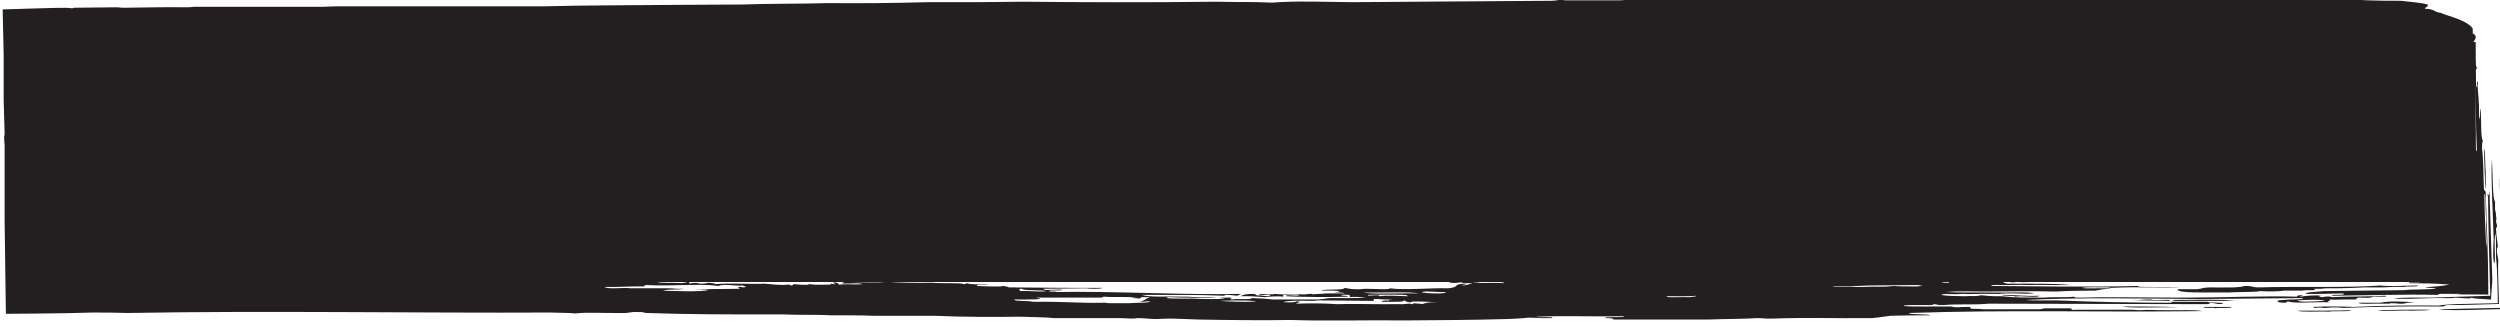 <?xml version="1.0" encoding="UTF-8" standalone="no"?>
<!-- Created with Inkscape (http://www.inkscape.org/) -->

<svg
   xmlns:dc="http://purl.org/dc/elements/1.1/"
   xmlns:cc="http://creativecommons.org/ns#"
   xmlns:rdf="http://www.w3.org/1999/02/22-rdf-syntax-ns#"
   xmlns:svg="http://www.w3.org/2000/svg"
   xmlns="http://www.w3.org/2000/svg"
   xmlns:sodipodi="http://sodipodi.sourceforge.net/DTD/sodipodi-0.dtd"
   xmlns:inkscape="http://www.inkscape.org/namespaces/inkscape"
   width="55.807mm"
   height="7.29mm"
   viewBox="0 0 55.807 7.29"
   version="1.1"
   id="svg10739"
   inkscape:version="0.92.2 2405546, 2018-03-11"
   sodipodi:docname="header_4.svg">
  <defs
     id="defs10733">
    <clipPath
       clipPathUnits="userSpaceOnUse"
       id="clipPath5894">
      <path
         d="M 0,792 H 612 V 0 H 0 Z"
         id="path5892"
         inkscape:connector-curvature="0" />
    </clipPath>
  </defs>
  <sodipodi:namedview
     id="base"
     pagecolor="#ffffff"
     bordercolor="#666666"
     borderopacity="1.0"
     inkscape:pageopacity="0.0"
     inkscape:pageshadow="2"
     inkscape:zoom="0.98994949"
     inkscape:cx="158.31445"
     inkscape:cy="-58.157253"
     inkscape:document-units="mm"
     inkscape:current-layer="layer1"
     showgrid="false"
     inkscape:window-width="836"
     inkscape:window-height="473"
     inkscape:window-x="840"
     inkscape:window-y="0"
     inkscape:window-maximized="0" />
  <g
     inkscape:label="Layer 1"
     inkscape:groupmode="layer"
     id="layer1"
     transform="translate(29.135,-131.36)">
    <g
       transform="matrix(0.353,0,0,-0.353,-123.245,353.451)"
       id="g17053">
      <g
         id="g5888">
        <g
           clip-path="url(#clipPath5894)"
           id="g5890">
          <path
             inkscape:connector-curvature="0"
             id="path5896"
             style="fill:#231f20;fill-opacity:1;fill-rule:nonzero;stroke:none"
             d="M 423.158,626.496 H 268.941 V 611.32 h 154.217 z" />
          <g
             transform="translate(417.961,613.809)"
             id="g5898">
            <path
               inkscape:connector-curvature="0"
               id="path5900"
               style="fill:#231f20;fill-opacity:1;fill-rule:nonzero;stroke:none"
               d="m 0,0 c -0.024,-0.102 0.531,-0.024 0.842,-0.029 0.842,-0.013 2.52,-0.073 3.536,0 L 5.197,-0.042 2.751,-2.489 C 2.756,-1.339 2.719,0.048 2.737,1.406 2.696,2.568 2.71,4.051 2.708,5.447 2.703,5.638 2.679,5.541 2.679,5.447 V 4.942 3.932 2.08 C 2.697,0.634 2.675,0.283 2.708,-0.446 l -0.001,-2.043 2.49,2.49 z" />
          </g>
          <g
             transform="translate(417.624,613.75)"
             id="g5902">
            <path
               inkscape:connector-curvature="0"
               id="path5904"
               style="fill:#231f20;fill-opacity:1;fill-rule:nonzero;stroke:none"
               d="M 0,0 C -0.217,0.069 -0.891,0.058 -1.347,0.059 H -2.021 C -1.986,0.06 -2.1,0.01 -2.189,0.03 -2.329,0.06 -3.118,0.057 -3.704,0.059 L -5.725,0.03 -6.566,0.059 c -0.993,-0.008 -2.254,-0.024 -3.536,0 -0.301,0.008 -0.346,-0.028 -0.169,-0.029 h 0.673 c 0.607,0.008 0.812,-0.054 1.348,-0.059 z" />
          </g>
          <g
             transform="translate(416.445,613.602)"
             id="g5906">
            <path
               inkscape:connector-curvature="0"
               id="path5908"
               style="fill:#231f20;fill-opacity:1;fill-rule:nonzero;stroke:none"
               d="m 0,0 c 0.476,-0.074 1.886,0.016 2.188,-0.088 0.496,0.042 2.042,0.054 2.527,0 0.304,0.093 1.14,0.093 1.998,0.09 L 4.429,-2.282 4.431,-1.586 C 4.396,-1.646 4.355,-1.883 4.4,-1.923 L 4.385,-2.282 6.713,0.046 C 5.71,0.08 4.335,0.048 3.199,0.059 2.814,0.028 2.184,0.041 1.853,0 1.071,-0.03 0.395,0.055 0,0" />
          </g>
          <g
             transform="translate(363.239,613.662)"
             id="g5910">
            <path
               inkscape:connector-curvature="0"
               id="path5912"
               style="fill:#231f20;fill-opacity:1;fill-rule:nonzero;stroke:none"
               d="M 0,0 C 0.115,-0.127 1.529,-0.027 2.189,-0.059 2.251,-0.009 2.059,-0.003 1.853,0 0.988,0.023 0.574,-0.051 0,0" />
          </g>
          <g
             transform="translate(390.516,613.337)"
             id="g5914">
            <path
               inkscape:connector-curvature="0"
               id="path5916"
               style="fill:#231f20;fill-opacity:1;fill-rule:nonzero;stroke:none"
               d="M 0,0 C 0.7,-0.089 2.608,0.013 3.368,-0.059 3.455,0.084 1.857,-0.067 1.684,0.03 1.541,0.035 1.525,0.018 1.516,0 Z" />
          </g>
          <g
             transform="translate(370.816,613.337)"
             id="g5918">
            <path
               inkscape:connector-curvature="0"
               id="path5920"
               style="fill:#231f20;fill-opacity:1;fill-rule:nonzero;stroke:none"
               d="M 0,0 C -0.51,0.068 -1.736,0.011 -2.525,0.03 -1.653,-0.041 -0.833,-0.034 0,0" />
          </g>
          <g
             transform="translate(403.649,612.63)"
             id="g5922">
            <path
               inkscape:connector-curvature="0"
               id="path5924"
               style="fill:#231f20;fill-opacity:1;fill-rule:nonzero;stroke:none"
               d="M 0,0 C 0.143,-0.044 0.542,-0.042 0.842,-0.059 0.561,-0.177 -0.875,-0.092 -1.685,-0.118 l -1.009,0.03 c -0.476,0.024 -0.437,-0.042 -0.842,-0.03 -0.195,0.025 -0.451,0.039 -0.842,0.03 -0.035,0.05 0.287,0.076 0,0.088 -0.561,0.021 -0.271,-0.061 -0.168,-0.088 l -4.546,0.029 c -0.55,-0.037 -0.81,0.037 -0.843,-0.059 1.924,0.02 3.138,-0.038 4.378,0 1.501,-0.111 3.784,-0.084 5.894,-0.088 0.452,-0.02 0.325,0.061 0.505,0.088 l 1.851,0.03 V 0 C 1.947,0.078 0.861,-0.003 0,0" />
          </g>
          <g
             transform="translate(385.128,612.63)"
             id="g5926">
            <path
               inkscape:connector-curvature="0"
               id="path5928"
               style="fill:#231f20;fill-opacity:1;fill-rule:nonzero;stroke:none"
               d="m 0,0 c -0.037,-0.164 1.172,-0.109 2.021,-0.118 0.57,-0.008 0.967,-0.047 1.683,-0.029 0.629,-0.032 0.481,0.073 1.011,0.059 h 2.02 1.01 c 0.608,-0.013 0.232,0.053 -0.168,0.029 H 5.557 3.704 C 3.274,0.105 0.96,0.018 0,0" />
          </g>
          <g
             transform="translate(397.925,612.307)"
             id="g5930">
            <path
               inkscape:connector-curvature="0"
               id="path5932"
               style="fill:#231f20;fill-opacity:1;fill-rule:nonzero;stroke:none"
               d="m 0,0 c -0.229,-0.029 -0.219,-0.1 -0.506,-0.118 -0.512,-0.044 -1.108,0.089 -1.01,-0.029 0.651,0.005 1.241,0.001 1.684,-0.03 0.731,0.052 2.047,-0.083 2.357,0.088 C 2.425,0.071 0.292,-0.037 0,0" />
          </g>
          <g
             transform="translate(422.201,622.455)"
             id="g5934">
            <path
               inkscape:connector-curvature="0"
               id="path5936"
               style="fill:#231f20;fill-opacity:1;fill-rule:nonzero;stroke:none"
               d="M 0,0 C 0.034,-0.521 -0.028,-0.927 0.06,-1.347 0.174,-1.169 0.091,-0.035 0,0" />
          </g>
          <g
             transform="translate(419.476,611.099)"
             id="g5938">
            <path
               inkscape:connector-curvature="0"
               id="path5940"
               style="fill:#231f20;fill-opacity:1;fill-rule:nonzero;stroke:none"
               d="m 0,0 c -0.723,-0.004 -1.728,-0.074 -2.356,0 -1.886,-0.153 -5.707,-0.052 -7.578,-0.118 -0.595,-0.016 -0.414,0.104 -1.009,0.088 -0.281,-0.129 -1.566,-0.098 -2.19,-0.088 -0.467,-0.007 -0.475,-0.094 -0.842,-0.118 h -1.178 c -0.099,-0.273 1.808,-0.194 3.199,-0.206 0.562,0.049 1.658,0.004 2.02,0.088 0.606,-0.039 1.104,-0.026 1.516,0.03 h 1.179 c 0.052,0.04 0.421,0.024 0.673,0.029 0.202,0.039 0.066,0.047 0,0.089 0.267,0.002 0.642,-0.015 0.673,0.029 0.991,-0.006 1.805,0.018 2.526,0.059 h 1.179 c 0.403,0.017 0.768,0.042 1.346,0.029 C -0.726,-0.03 0.162,-0.107 0,0" />
          </g>
          <g
             transform="translate(423.675,619.761)"
             id="g5942">
            <path
               inkscape:connector-curvature="0"
               id="path5944"
               style="fill:#231f20;fill-opacity:1;fill-rule:nonzero;stroke:none"
               d="m 0,0 0.089,-2.526 c 0.064,0.021 0.012,0.715 0.029,1.01 C 0.069,-1.062 0.103,-0.141 0,0" />
          </g>
          <g
             transform="translate(393.21,610.509)"
             id="g5946">
            <path
               inkscape:connector-curvature="0"
               id="path5948"
               style="fill:#231f20;fill-opacity:1;fill-rule:nonzero;stroke:none"
               d="M 0,0 C -0.005,-0.089 0.847,-0.028 0.842,-0.118 1.066,-0.034 2.286,-0.214 2.357,-0.059 1.258,-0.094 0.901,0.001 0,0" />
          </g>
          <g
             transform="translate(424.176,619.088)"
             id="g5950">
            <path
               inkscape:connector-curvature="0"
               id="path5952"
               style="fill:#231f20;fill-opacity:1;fill-rule:nonzero;stroke:none"
               d="M 0,0 C -0.055,-1.551 0.076,-3.494 0.118,-5.052 0.089,-5.5 0.05,-6.556 0.177,-6.567 0.25,-6.123 0.104,-5.051 0.235,-4.715 0.265,-4.822 0.266,-5.523 0.265,-6.23 0.321,-6.7 0.341,-7.233 0.352,-7.768 l 0.03,-1.339 -1.4,-0.031 c -0.857,-0.019 -1.719,-0.018 -2.335,-0.118 -1.429,0.014 -3.72,0.003 -5.387,-0.089 -0.863,0.042 -1.945,0.037 -2.527,0 -0.147,-0.137 0.556,0.02 0.506,-0.059 0.476,-0.024 0.436,0.042 0.842,0.029 0.302,0.004 0.355,-0.035 0.673,-0.029 1.773,0.074 4.056,0.11 5.893,0.089 0.453,-0.021 0.326,0.061 0.505,0.088 0.689,-0.007 1.3,0.012 1.83,0.028 l 1.473,0.043 -0.041,1.388 c -0.016,0.544 -0.027,1.002 -0.002,1.37 l -0.088,0.505 c -0.011,0.286 0.023,0.317 0.059,0.336 -0.022,0.374 -0.098,0.635 -0.118,1.179 0.005,0.191 0.03,0.094 0.03,0 0.098,0.164 -0.033,0.333 -0.03,0.505 0.076,0.04 -0.04,0.29 0,0.674 -0.024,-0.033 -0.03,-0.169 -0.059,-0.169 v 0.674 C 0.025,-2.435 0.077,-0.853 0,0" />
          </g>
          <g
             transform="translate(403.986,610.185)"
             id="g5954">
            <path
               inkscape:connector-curvature="0"
               id="path5956"
               style="fill:#231f20;fill-opacity:1;fill-rule:nonzero;stroke:none"
               d="M 0,0 C -0.065,-0.12 1.049,-0.033 1.515,-0.059 H 3.198 C 3.596,-0.06 3.694,-0.008 4.209,-0.03 2.542,0.038 1.817,0.014 0,0" />
          </g>
          <g
             transform="translate(401.46,610.185)"
             id="g5958">
            <path
               inkscape:connector-curvature="0"
               id="path5960"
               style="fill:#231f20;fill-opacity:1;fill-rule:nonzero;stroke:none"
               d="M 0,0 C 0.585,-0.055 1.666,-0.023 2.357,-0.059 2.564,0.075 1.22,-0.062 1.179,0.029 0.647,0.043 0.584,-0.024 0,0" />
          </g>
          <g
             transform="translate(415.772,610.008)"
             id="g5962">
            <path
               inkscape:connector-curvature="0"
               id="path5964"
               style="fill:#231f20;fill-opacity:1;fill-rule:nonzero;stroke:none"
               d="M 0,0 C -0.065,-0.12 1.05,-0.033 1.516,-0.059 1.755,-0.062 1.993,-0.064 2.02,-0.03 2.427,-0.018 2.387,-0.083 2.862,-0.059 2.91,0.001 3.313,0 3.536,0.029 2.579,0.083 1.962,0.117 1.348,0 Z" />
          </g>
          <g
             transform="translate(424.706,618.078)"
             id="g5966">
            <path
               inkscape:connector-curvature="0"
               id="path5968"
               style="fill:#231f20;fill-opacity:1;fill-rule:nonzero;stroke:none"
               d="m 0,0 c -0.079,-0.739 0.053,-1.713 0.029,-2.694 0.027,0.131 0.067,0.181 0.118,0.168 -0.032,0.492 -0.066,0.97 -0.058,1.684 C 0.054,-0.59 0.004,-0.43 0,0" />
          </g>
          <g
             transform="translate(400.787,609.773)"
             id="g5970">
            <path
               inkscape:connector-curvature="0"
               id="path5972"
               style="fill:#231f20;fill-opacity:1;fill-rule:nonzero;stroke:none"
               d="M 0,0 C 0.57,-0.126 2.422,-0.028 3.535,-0.059 2.601,0.016 1.522,-0.018 0,0" />
          </g>
          <g
             transform="translate(407.69,609.743)"
             id="g5974">
            <path
               inkscape:connector-curvature="0"
               id="path5976"
               style="fill:#231f20;fill-opacity:1;fill-rule:nonzero;stroke:none"
               d="m 0,0 h -1.684 c -0.27,-0.116 0.727,-0.01 0.673,-0.089 C -0.889,-0.021 0.155,-0.116 0,0" />
          </g>
          <g
             transform="translate(424.824,613.026)"
             id="g5978">
            <path
               inkscape:connector-curvature="0"
               id="path5980"
               style="fill:#231f20;fill-opacity:1;fill-rule:nonzero;stroke:none"
               d="m 0,0 c -0.02,-0.471 -0.011,-1.069 0.005,-1.706 l 0.043,-1.632 -1.714,-0.04 -2.335,-0.053 c 0.449,-0.074 1.436,-0.058 2.335,-0.033 l 1.805,0.05 -0.047,1.708 -0.033,1.201 C 0.075,-0.132 0.003,-0.266 0,0" />
          </g>
          <g
             transform="translate(420.318,609.566)"
             id="g5982">
            <path
               inkscape:connector-curvature="0"
               id="path5984"
               style="fill:#231f20;fill-opacity:1;fill-rule:nonzero;stroke:none"
               d="m 0,0 c -0.792,0.02 -2.667,-0.01 -3.368,-0.03 0.308,-0.098 1.263,0.005 2.189,-0.029 C -0.626,-0.028 -0.437,-0.078 0,0" />
          </g>
          <g
             transform="translate(415.267,609.537)"
             id="g5986">
            <path
               inkscape:connector-curvature="0"
               id="path5988"
               style="fill:#231f20;fill-opacity:1;fill-rule:nonzero;stroke:none"
               d="m 0,0 c -0.985,-0.034 -2.167,-0.033 -3.367,-0.029 0.155,-0.111 1.351,-0.039 2.02,-0.059 C -1.055,-0.031 0.032,-0.114 0,0" />
          </g>
          <g
             transform="translate(343.708,610.126)"
             id="g5990">
            <path
               inkscape:connector-curvature="0"
               id="path5992"
               style="fill:#231f20;fill-opacity:1;fill-rule:nonzero;stroke:none"
               d="M 0,0 C 0.566,-0.04 1.732,-0.095 2.357,-0.029 1.649,0.062 0.763,0.023 0,0 m 68.191,0.029 c 0.011,-0.133 1.193,-0.057 1.684,-0.029 0.087,0.105 -1.51,0.067 -1.684,0.029 m -57.92,-0.088 c -0.123,0.048 0.334,0.128 0.336,0.059 0.423,0.013 -0.161,0.084 -0.505,0.059 0.052,0.04 0.422,0.024 0.674,0.029 0.515,0.046 -0.73,0.026 -1.01,0.03 V 0 L 6.398,0.029 C 6.126,0.038 6.108,0.002 5.894,0 5.31,0.01 4.246,0.042 4.041,-0.088 c 0.762,-0.019 0.765,0.02 0.843,0.059 0.493,-0.026 -0.102,-0.096 0,-0.148 0.861,0.033 1.792,0.025 2.525,-0.03 1.09,0.033 2.244,-0.016 4.04,0 0.315,-0.027 0.564,0.089 0.674,0 0.164,0.001 0.131,0.037 0.169,0.059 0.136,-0.025 0.461,-0.017 0.505,-0.059 0.246,0.056 0.322,0.141 1.01,0.119 -0.587,0.028 -1.73,0.097 -1.684,0 -0.407,-0.026 -0.375,0.217 -0.505,0.059 -0.245,-0.046 -0.862,-0.026 -1.347,-0.03 m -21.888,0.265 c 0.871,-0.123 -0.485,-0.129 -1.347,-0.118 -0.079,-0.131 0.979,-0.064 1.178,-0.147 2.05,0.026 3.028,-0.095 4.378,-0.059 0.272,0.009 0.29,-0.028 0.505,-0.03 h 1.178 c 0.436,0.043 1.333,0.003 1.347,0.119 -0.302,0.003 -0.354,-0.036 -0.673,-0.03 0.381,0.071 0.37,0.21 0.673,0.295 -0.853,0.015 -0.456,-0.025 -0.673,-0.089 -0.135,0.016 -0.273,0.031 -0.506,0.03 0.005,0.029 0.207,0.023 0.338,0.029 -0.603,0.078 -1.617,0.007 -2.021,0.059 -0.163,0 -0.13,-0.036 -0.168,-0.059 z m 41.756,0.118 c -0.362,-0.054 -1.234,-0.02 -1.852,-0.03 -0.066,-0.119 1.05,-0.032 1.516,-0.058 0.109,0.03 0.386,0.03 0.336,0.088 M 9.43,0.383 c -0.221,-0.14 0.8,0.068 0.672,-0.089 0.474,0.069 1.299,0.01 1.853,0 -0.103,0.027 -0.204,0.053 0,0.06 C 11.432,0.427 9.997,0.379 9.43,0.383 M 9.093,0.53 C 9.664,0.404 11.514,0.502 12.628,0.472 12.057,0.598 10.206,0.5 9.093,0.53 m 3.704,0.03 c 0.047,-0.089 1.615,-0.147 1.516,0 -0.568,-0.028 -1.151,0.09 -1.516,0 m 67.199,6.212 c 0.017,-1.252 0.062,-2.344 0.118,-3.367 0.079,0.412 -0.042,1.098 0,1.852 -0.077,0.291 0.005,1.485 -0.118,1.515 M -12.459,0.766 c -0.365,0.005 -0.077,-0.104 -0.169,-0.147 0.749,0.032 1.228,-0.072 1.685,0 -0.29,0.087 -1.509,0.011 -1.516,0.147 m 56.91,0.177 C 44.376,0.969 44.303,0.996 44.114,1.002 L 41.083,0.973 C 40.7,0.951 40.223,0.946 39.904,0.914 H 39.063 C 38.762,0.922 38.718,0.886 38.895,0.884 h 0.673 1.178 c 0.765,0.04 1.218,-0.024 1.853,0.059 0.389,-0.024 0.557,-0.025 1.346,-0.029 0.273,-0.009 0.29,0.027 0.506,0.029 M -32.327,0.707 h -0.842 c 1.048,0.064 1.608,0.032 2.862,0.059 -0.15,0.051 -0.215,0.174 0.168,0.088 0.494,0.025 -0.1,0.095 0,0.148 -0.066,-0.137 -1.272,0.123 -1.515,-0.059 -1.246,0.173 -2.989,-0.035 -4.546,0.059 -0.198,-0.005 -0.142,-0.054 -0.168,-0.088 -0.999,0.017 -1.501,-0.052 -2.525,-0.03 0.279,-0.181 1.164,-0.014 1.683,-0.088 h 2.357 c 0.397,0 0.497,-0.051 1.011,-0.03 -0.347,-0.09 -0.967,-0.002 -1.347,-0.118 0.115,-0.007 2.779,-0.116 2.862,0.059 m 49.333,0.53 C 16.628,1.339 16.693,1.118 15.996,1.179 16.354,1.082 17.363,1.178 18.016,1.12 17.982,1.29 16.613,1.108 17.006,1.237 M 45.967,1.296 C 45.271,1.3 44.912,1.245 44.114,1.267 44.414,1.168 44.85,1.265 45.629,1.237 45.919,1.229 45.41,1.135 46.135,1.149 46.189,1.218 46.107,1.262 45.967,1.296 M 59.1,1.591 C 58.827,1.627 57.085,1.67 57.079,1.562 57.693,1.605 58.438,1.517 59.1,1.591 m 0.168,0.03 c 0.47,-0.139 2.499,-0.009 3.031,-0.059 0.302,-0.004 0.354,0.036 0.673,0.029 0.635,0.023 0.804,-0.036 1.346,-0.029 C 64.4,1.647 63.349,1.684 63.309,1.65 62.046,1.673 60.745,1.605 59.268,1.621 M -24.414,1.179 c 0.25,-0.026 0.362,-0.075 0.337,-0.148 0.743,0.057 0.888,-0.028 1.515,0.029 -0.28,0.115 -0.914,-0.016 -1.347,0.06 0.089,0.023 0.177,0.047 0.169,0.088 0.959,-0.015 2.06,-0.088 2.693,0 0.717,-0.056 1.861,-0.079 2.863,-0.059 0.712,-0.064 1.869,0.01 2.021,-0.089 0.163,0.002 0.13,0.037 0.168,0.06 0.366,-0.103 0.781,-0.064 1.347,-0.089 -0.169,-0.072 -0.745,0.058 -0.674,-0.088 0.366,-0.017 1.379,-0.071 1.684,0 0.158,-0.022 0.255,-0.054 0.337,-0.089 1.92,-0.013 3.504,-0.042 5.893,-0.029 -0.003,-0.081 -0.794,-0.07 -1.011,-0.029 l -2.693,-0.03 c 0.005,-0.148 0.495,-0.029 1.178,-0.059 -0.095,-0.111 -0.792,0.028 -0.841,-0.118 0.238,0.003 0.476,0.005 0.504,-0.029 C -6.848,0.63 -2.175,0.361 1.347,0.442 1.369,0.389 1.142,0.38 1.179,0.324 0.857,0.337 0.756,0.388 0.337,0.383 V 0.324 C -1.691,0.407 -2.612,0.358 -4.882,0.383 -4.478,0.208 -3.365,0.301 -2.021,0.265 -1.548,0.23 -0.858,0.233 -0.168,0.236 -0.491,0.164 -2.44,0.2 -3.199,0.236 -3.805,0.128 -2.275,0.143 -1.684,0.147 c 0.476,-0.03 1.576,-0.056 2.021,0 C 0.332,0.176 0.131,0.17 0,0.177 0.052,0.217 0.422,0.201 0.674,0.206 1.027,0.198 0.43,0.127 0.842,0.088 0.982,0.162 2.158,0.055 2.021,0.177 2.584,0.152 2.805,0.157 3.368,0.088 H 6.23 C 6.309,0.106 6.471,0.103 6.566,0.118 6.774,0.149 6.851,0.176 7.072,0.177 7.718,0.178 8.585,0.162 9.261,0.206 9.025,0.247 8.43,0.27 8.25,0.236 8.246,0.313 8.408,0.42 7.746,0.383 7.538,0.288 8.29,0.36 8.082,0.265 6.934,0.226 4.971,0.247 4.209,0.294 4.184,0.433 4.893,0.28 5.052,0.354 5.03,0.419 4.337,0.366 4.041,0.383 V 0.265 C 3.776,0.312 3.14,0.273 2.862,0.236 2.426,0.267 2.037,0.307 1.347,0.294 1.53,0.41 1.698,0.439 2.189,0.442 2.4,0.435 2.359,0.383 2.189,0.383 2.373,0.354 3.016,0.256 3.199,0.324 3.25,0.444 2.848,0.34 2.525,0.354 2.426,0.521 3.236,0.345 3.537,0.442 3.854,0.39 4.648,0.42 5.22,0.413 c 0.313,-0.029 0.562,0.088 0.674,0 0.221,0.029 0.62,0.028 0.84,0.059 h 1.18 C 7.873,0.523 7.624,0.539 7.24,0.53 7.35,0.56 7.627,0.56 7.577,0.619 7.36,0.659 6.846,0.648 6.398,0.648 6.818,0.788 7.877,0.636 7.914,0.825 8.14,0.796 8.245,0.745 8.587,0.737 8.94,0.719 9.03,0.763 9.261,0.766 l 1.178,-0.029 c 0.28,0.004 0.324,0.011 0.337,0.059 0.883,-0.133 2.679,0.035 3.704,0 0.774,0.083 0.248,0.249 1.01,0.294 C 15.833,1.099 15.456,1.005 15.322,1.002 15.519,0.923 15.763,1.079 15.996,1.09 15.95,1.151 15.25,1.097 15.322,1.179 15.014,1.135 14.752,1.1 14.48,1.179 14.793,1.177 15.038,1.3 15.659,1.326 14.694,1.462 13.107,1.304 12.292,1.385 9.148,1.26 4.788,1.389 1.852,1.296 1.717,1.322 1.391,1.314 1.347,1.355 c -1.093,-0.06 -2.352,0.026 -4.209,0.03 0.368,0.08 1.122,0.029 1.684,0.029 0.708,0.033 0.707,0.02 1.347,0 0.065,0.12 -1.05,0.033 -1.516,0.059 C -1.803,1.492 -2.683,1.436 -2.862,1.502 -3.06,1.498 -3.004,1.449 -3.031,1.414 -3.229,1.419 -3.172,1.468 -3.199,1.502 -3.82,1.456 -4.195,1.57 -4.714,1.591 c -0.809,0.033 -1.668,0.006 -2.357,0 -1.242,0.136 -3.906,0.024 -5.051,0.177 -0.802,-0.065 -3.514,0 -4.041,-0.03 -0.02,-0.131 1.209,-0.043 1.515,-0.117 0.272,-0.009 0.29,0.027 0.505,0.029 1.254,-0.037 2.898,-0.092 4.209,-0.029 0.773,-0.003 1.144,-0.075 2.021,-0.059 0.183,-0.007 0.114,-0.059 0.337,-0.06 1.07,0.021 1.623,-0.049 2.694,-0.029 -4.494,-0.023 -7.983,0.042 -12.965,0.089 -0.629,-0.048 -1.723,-0.037 -2.189,0.029 l -8.587,-0.029 -1.01,0.029 c -4.171,-0.018 -7.084,-0.027 -10.776,0 0.047,-0.06 0.449,-0.059 0.674,-0.089 -0.053,-0.039 -0.422,-0.024 -0.674,-0.029 -0.447,-0.048 1.287,-0.051 1.179,0.029 0.004,-0.046 0.348,-0.109 1.178,-0.088 -0.235,-0.126 -1.127,-0.003 -1.515,-0.059 0.215,-0.113 1.066,0.016 1.515,-0.088 0.431,0.086 1.188,-0.038 1.515,0.029 0.222,-0.01 0.265,-0.051 0.506,-0.059 h 1.851 c -0.317,-0.098 -0.679,-0.018 -1.346,-0.029 0.059,-0.107 1.086,-0.045 1.515,-0.088 0.11,0.03 0.387,0.03 0.336,0.088 0.23,-0.009 0.14,-0.074 0.169,-0.118 0.198,0.056 0.423,0.069 0.674,0 0.288,-0.001 0.435,0.022 0.505,0.059 0.242,-0.016 0.411,-0.046 0.505,-0.089 0.746,0.084 2.5,-0.016 3.03,0.03 0.446,-0.028 1.071,-0.122 1.516,-0.059 0.164,-10e-4 0.13,-0.036 0.169,-0.058 0.197,0.004 0.141,0.053 0.168,0.087 0.359,-0.016 0.916,-0.101 1.009,0 0.507,-0.065 0.588,-0.034 1.348,-0.029 V 1.09 c 0.505,-0.098 0.186,-0.017 0.168,0.089 m 40.073,0.648 c -0.993,-0.029 -1.22,0.016 -2.189,-0.059 0.195,-0.117 1.055,0.013 1.852,-0.03 0.073,0.058 0.481,-0.048 0.337,0.089 M -7.408,1.886 c 0.621,-0.127 2.6,-0.017 3.536,-0.089 0.148,0.061 -0.555,0.112 -0.506,0.059 -0.763,0.053 -2.013,0.021 -3.03,0.03 m 26.603,0.03 c -0.15,0.018 -0.3,0.035 -0.337,0 h -2.02 C 16.439,1.939 16.061,1.874 16.669,1.886 h 0.506 0.337 c 0.351,0.012 0.445,-0.02 0.673,-0.03 0.301,-0.004 0.355,0.036 0.673,0.03 0.324,-0.012 0.608,0.02 0.337,0.03 m 59.387,4.015 c 0.014,-0.874 0.066,-1.529 0.059,-2.526 0.1,0.123 -0.008,1.219 0.029,2.021 0.006,0.367 -0.024,0.535 -0.088,0.505 M -14.816,2.269 c 0.302,-0.141 1.108,-0.015 1.515,-0.118 1.156,0.02 3.076,-0.013 4.377,-0.059 0.477,-0.025 0.438,0.042 0.843,0.03 0.402,-0.018 0.767,-0.043 1.347,-0.03 C -6.739,2.063 -6.94,2.069 -7.071,2.063 -5.785,2.038 -3.599,2.049 -1.852,2.092 -3.531,2.253 -5.771,2.107 -7.576,2.239 -7.727,2.216 -7.957,2.208 -8.25,2.21 c -0.603,0.042 -1.648,0.006 -2.189,0.059 -0.9,0.019 -2.241,-0.039 -2.862,0.029 -0.836,0.023 -0.898,-0.09 -1.515,-0.029 m -1.179,0.353 c 0.832,-0.102 2.385,-0.055 3.198,-0.088 0.639,0.05 -0.365,0.049 -0.336,0.088 -0.974,-0.014 -2.389,0.021 -2.862,0 M 1.516,2.652 C 1.781,2.527 3.678,2.652 4.547,2.563 5.17,2.646 3.762,2.62 3.368,2.622 Z m 72.4,-0.324 c -0.067,0.145 -1.402,0.068 -2.189,0.088 10e-4,0.108 0.988,0.043 0.842,0.177 -0.401,0.062 -0.742,0.052 -1.178,0.029 -0.569,0.007 -0.75,0.053 -1.348,0 -0.688,0.038 -1.422,-0.003 -2.861,0 C 66.705,2.646 66.745,2.581 66.339,2.593 H 64.15 C 63.123,2.641 60.67,2.616 59.604,2.622 H 52.869 C 52.354,2.601 52.374,2.673 51.859,2.652 48.736,2.57 44.537,2.676 41.42,2.593 38.927,2.632 36.988,2.516 34.349,2.534 33.807,2.541 33.636,2.482 33.001,2.504 c -0.501,0 -1.025,0.003 -1.01,-0.088 1.895,0.055 3.181,0.041 4.378,0.059 0.518,0.022 0.323,-0.081 0.842,-0.059 h 2.357 C 35.914,2.351 32.479,2.359 28.792,2.239 c 1.67,-0.08 3.214,-0.018 4.883,0.03 0.97,-0.011 1.462,-0.016 2.357,0 0.373,0.016 0.239,-0.056 0.505,-0.059 1.368,0.011 2.369,0.036 3.536,0 1.859,0.061 4.115,0.01 5.725,0.059 0.523,-0.07 0.784,-0.032 1.347,-0.059 0.546,0.002 1.036,0.015 1.346,0.059 C 49.466,2.155 50.98,2.224 51.69,2.181 51.672,1.988 49.896,2.029 49.502,2.063 48.948,2.062 48.664,2.013 47.986,2.033 48.234,1.914 48.703,1.974 49.67,1.945 50.289,1.931 50.621,1.931 51.353,1.886 v 0.147 c 0.664,0.048 0.059,-0.127 0.506,-0.117 1.176,0.083 2.675,-0.045 3.705,0.029 0.477,-0.054 1.31,-0.046 1.683,-0.118 1.762,-0.023 2.541,0.01 4.041,-0.059 2.669,-0.043 5.019,0.122 7.408,0.029 2.194,0.071 4.247,0.038 6.567,0.119 0.135,0.111 -0.796,0.037 -1.179,0.058 C 73.5,1.998 73.438,1.93 72.906,1.945 c -0.959,-0.021 -1.399,0.05 -2.357,0.029 0.072,0.066 0.83,0.012 1.178,0.029 -0.24,0.131 0.57,0.078 0.505,0.178 C 69.019,2.11 64.043,2.058 60.109,2.092 60.058,2.009 59.336,1.966 58.931,2.033 c 0.166,0.19 1.126,0.096 1.852,0.148 1.355,-0.032 2.668,0.017 4.041,-0.03 0.875,0.053 2.452,-0.017 3.03,0.088 -0.051,-0.068 0.487,-0.033 0.505,-0.088 0.107,0.05 0.509,0.048 0.674,0.088 1.416,-0.031 3.318,0.053 4.883,0.089 M 1.011,2.475 C 0.908,2.474 0.908,2.623 1.011,2.622 0.221,2.71 -1.735,2.594 -2.525,2.681 -2.708,2.674 -2.64,2.623 -2.862,2.622 c -0.249,0.013 0.067,0.038 0,0.089 -0.371,-0.06 -2.036,0.042 -2.695,0 0.332,-0.12 2.462,0.023 2.358,-0.177 0.789,-0.019 2.016,0.039 2.526,-0.03 -0.626,-0.069 -2.015,-0.019 -2.694,0 -2.664,-0.167 -5.814,0.053 -8.755,-0.029 -0.398,0 -0.496,0.051 -1.011,0.029 -0.137,-0.122 1.038,-0.014 1.179,-0.088 l 9.429,-0.088 c 0.42,-0.005 0.52,0.046 0.841,0.059 0.244,-0.007 0.059,-0.088 0.337,-0.089 0.561,-0.02 0.272,0.061 0.169,0.089 C -0.83,2.322 0.084,2.475 0,2.298 0.197,2.303 0.143,2.352 0.169,2.387 1.794,2.35 3.183,2.438 3.873,2.475 c -0.657,0.046 -1.244,0.083 -1.516,0 -0.543,0.019 -0.995,0.033 -1.346,0 m -4.714,0.324 c 0.328,-0.098 1.479,-0.027 2.187,-0.118 0.293,0.077 1.118,0.06 1.853,0.059 -0.205,0.042 -0.643,0.067 -0.842,0.03 -0.993,0.04 -2.618,0.084 -3.198,0.029 M 40.746,2.888 C 39.391,2.844 37.949,2.84 37.042,2.858 36.907,2.746 37.839,2.821 38.221,2.799 h 1.347 c 0.281,0.049 1.23,-0.018 1.178,0.089 m 36.981,2.875 c 0.058,-0.398 0.058,-1.127 0.088,-1.684 0.087,0.582 0.012,1.049 0.031,2.02 C 77.77,6.107 77.81,5.974 77.815,5.763 Z M 3.704,2.946 c -0.918,-0.03 -3.078,10e-4 -4.04,0 0.012,-0.148 1.11,-0.042 1.347,-0.088 H 3.199 C 3.133,2.929 3.966,2.842 3.704,2.946 m -7.745,0.178 c -0.135,-0.113 0.797,-0.038 1.179,-0.06 h 1.515 C 2.111,2.904 4.711,3.094 9.261,3.035 8.594,2.969 8.439,2.997 7.577,2.976 8.031,2.908 9.201,2.966 9.935,2.946 c 0.396,0 0.496,0.051 1.009,0.03 0.476,0.03 0.422,0.043 0.674,0.059 h 2.189 C 13.979,3.134 13.283,3.081 12.965,3.094 12.489,3.069 12.529,3.135 12.123,3.124 11.304,3.11 10.15,3.154 9.598,3.094 L 4.884,3.153 4.041,3.124 2.525,3.153 0.842,3.124 c -1.464,0.005 -3.042,0.079 -4.883,0 m 82.534,2.47 c 0.062,0.438 0.145,0.749 0.118,1.684 0.057,0.071 0.127,0.061 0.118,0.505 0.025,0.537 -0.026,0.639 -0.059,0.842 0.054,-0.022 0.069,0.167 0.059,0.505 -0.032,0.699 0.025,0.926 -0.029,1.347 0,-0.093 -0.024,-0.191 -0.03,0 0.089,1.295 -0.077,3.482 0,4.714 0.01,-0.564 0.031,-1.061 0.089,-1.346 -0.042,-0.512 -0.031,-1.149 0.058,-1.348 0.018,0.956 -0.093,1.873 -0.029,2.863 0.078,-0.732 0.056,-2.039 0.148,-2.694 0.005,-0.642 -0.017,-1.444 0.087,-1.516 0.084,-0.027 -0.023,1.038 0.06,1.011 0.026,-0.149 0.046,-1.171 0.088,-0.674 -0.021,1.216 -0.088,2.798 0.089,3.031 0.092,-0.847 0.061,-1.348 0.118,-2.357 0.018,-0.45 0.012,-1.052 0.058,-1.347 0.003,-0.598 -0.021,-1.356 0.088,-1.347 -0.077,1.578 -0.051,3.744 -0.176,5.051 0.061,0.634 -0.052,1.274 0.03,1.852 0.011,-0.833 0.041,-1.561 0.177,-1.683 -0.045,-0.029 -0.11,0.06 -0.119,-0.169 0.051,-0.216 0.002,-1.007 0.088,-1.01 0.083,0.002 -0.069,0.459 0.06,0.337 -0.025,-0.704 0.057,-0.796 0.059,-1.348 0.037,-0.065 -0.02,-0.793 0.058,-1.01 0.041,0.104 0.005,0.648 0.06,0.674 0.056,-0.627 -0.009,-1.958 0.147,-2.021 -0.037,-0.069 -0.06,-0.217 -0.059,-0.505 0.082,-0.599 0.09,-1.617 0.118,-2.526 0.021,-0.268 0.144,0.039 0.118,-0.505 0.065,-1.809 0.145,-3.516 0.156,-5.41 l 0.005,-0.795 -0.796,0.004 -1.661,0.01 c 0.251,0.004 0.621,-0.011 0.673,0.029 h -1.01 C 76.907,0.479 77.323,0.347 76.778,0.383 75.218,0.426 72.547,0.348 70.38,0.324 70.196,0.445 71.413,0.32 71.054,0.472 70.283,0.459 69.626,0.427 68.696,0.442 68.695,0.57 69.435,0.568 69.875,0.619 l 5.051,0.059 c 0.469,0.075 1.731,0.011 2.02,0.118 -0.102,0.04 -0.647,0.004 -0.673,0.058 0.584,0.046 1.13,0.097 1.516,0.177 -0.839,0.074 -1.672,0.079 -2.526,0.089 -0.27,0.116 0.727,0.01 0.673,0.088 -0.806,0.112 0.415,0.117 0.337,0.265 -0.398,0.058 -1.506,-0.008 -1.852,0.059 0.125,0.047 0.824,-0.007 0.674,0.089 -0.532,0.004 -1.017,0.001 -1.179,-0.059 0.273,0.008 0.454,-0.04 0.168,-0.06 -0.02,0.066 -0.714,0.013 -1.01,0.03 -0.199,-0.033 -0.595,-0.033 -1.01,-0.03 -0.015,-0.04 -1.212,-0.04 -0.673,0 0.43,0.004 0.802,0.018 1.009,0.06 L 70.549,1.532 C 70.551,1.493 70.844,1.505 70.885,1.473 68.305,1.426 65.617,1.48 62.804,1.414 60.682,1.473 58.27,1.417 55.732,1.414 54.2,1.413 52.531,1.5 51.018,1.385 51.255,1.299 52.742,1.432 52.701,1.296 52.264,1.314 52.096,1.285 52.196,1.208 c -0.697,0.042 -1.301,-0.084 -1.683,0 0.464,0.027 1.181,0.009 1.514,0.059 -0.749,0.033 -0.813,0 -1.851,0 0.009,-0.038 0.216,-0.041 0.168,-0.088 -0.599,-0.046 -0.102,0.1 -0.505,0.088 -0.524,0.015 -1.174,0.064 -1.179,-0.03 0.133,-0.022 0.589,-0.021 0.842,0 0.093,-0.052 0.087,-0.122 0.337,-0.147 1.761,-0.011 2.813,0.026 4.041,-0.088 -1.019,-0.017 -2.12,0.026 -2.694,0 -0.672,0.016 -0.507,0.016 -1.179,0 -0.383,-0.022 -1.314,0.053 -1.179,-0.059 3.19,-0.016 5.838,-0.084 9.261,0 0.013,-0.048 0.059,-0.054 0.337,-0.059 1.14,-0.02 2.952,-0.006 2.02,-0.03 -0.827,-0.02 -1.139,0.016 -2.02,0 C 57.748,0.882 56.55,0.83 56.405,0.825 56.27,0.82 56.23,0.854 56.236,0.854 55.44,0.853 54.9,0.881 54.553,0.825 54.789,0.739 56.169,0.852 56.405,0.766 55.842,0.767 55.709,0.691 55.395,0.648 54.295,0.64 53.882,0.643 52.869,0.589 c -1.614,0.047 -2.981,0.004 -4.378,0 -0.859,-0.002 -1.708,0.044 -2.524,-0.029 0.789,-0.039 1.847,-0.03 2.861,-0.03 0.858,-0.026 2.368,0.061 2.694,-0.058 -0.566,-0.053 -0.863,0.019 -1.683,0 -0.406,0.011 -0.366,-0.055 -0.842,-0.03 -0.878,0.019 -1.521,-0.035 -2.02,0 -0.695,-0.065 -1.018,0.051 -1.348,-0.059 0.447,-0.095 0.944,-0.066 1.516,-0.089 0.527,0.038 0.688,-0.028 1.01,0.06 0.238,-0.006 0.544,-0.076 1.347,-0.06 0.853,-0.102 1.406,-0.075 2.694,-0.088 0.444,0.05 1.443,0.003 1.852,0.059 0.019,-0.036 0.051,-0.07 0.337,-0.059 1.695,0.052 3.936,0.005 6.229,0 2.843,-0.005 5.429,0.124 7.577,0.059 -0.193,0.061 0.265,0.141 0.337,0.059 -0.132,-0.007 -0.195,-0.025 -0.169,-0.059 0.446,0.072 0.932,0.109 1.516,0.059 -0.561,0.021 -0.272,-0.061 -0.168,-0.088 0.395,0.043 0.377,0.073 0.673,0 1.303,0.062 2.166,0.02 3.368,0.088 C 74.007,0.2 72.877,0.319 72.906,0.236 72.607,0.162 72.691,0.204 72.064,0.206 71.796,0.185 72.102,0.062 71.559,0.088 c -0.745,0.014 -0.837,-0.04 -1.347,0 0.137,-0.102 -0.314,-0.124 0,-0.176 C 69.02,-0.06 67.827,-0.198 67.518,0 67.65,-0.101 67.36,-0.152 67.013,-0.088 c -0.118,0.035 -0.248,0.137 0.337,0.147 0.298,0.056 1.233,0 1.178,0.118 L 61.962,0.118 C 58.329,0.149 54.24,0.226 51.018,0.059 c 0.406,-0.057 1.352,-0.018 2.02,-0.03 2.098,-0.094 5.232,-0.151 7.071,-0.147 0.473,10e-4 -0.4,0.08 0.337,0.059 h 2.021 c 0.133,-0.075 1.031,-0.016 1.01,-0.118 -0.391,-0.071 -0.451,0.046 -0.842,0.059 -0.016,-0.046 0.023,-0.102 -0.336,-0.089 l -13.639,0.03 c -1.09,-0.093 -1.87,-0.001 -2.862,-0.088 -0.46,-0.022 -0.339,0.058 -0.674,0.058 0.173,-0.098 -0.523,-0.045 -0.842,-0.058 -0.446,-0.001 -0.991,0.016 -1.01,-0.059 0.708,-0.063 2.051,-0.014 3.031,-0.03 0.269,-0.097 0.51,-0.016 1.179,-0.029 0.028,-0.044 -0.06,-0.109 0.168,-0.118 0.293,0.002 0.524,-0.006 0.673,-0.029 h 3.536 c 0.266,0.002 0.132,0.075 0.505,0.058 h 1.347 c 0.403,0.012 -0.093,-0.133 0.506,-0.088 h 3.367 c 0.318,0.007 0.371,-0.033 0.673,-0.029 0.481,0.048 0.747,-0.006 1.684,0 0.771,-0.013 1.901,0.038 2.189,-0.059 -6.772,-0.081 -12.105,0.096 -18.522,-0.118 0.003,-0.128 1.22,-0.042 1.348,-0.147 -1.149,0.006 -1.89,-0.014 -2.525,-0.03 -0.392,-0.049 -0.712,-0.111 -1.179,-0.147 -2.32,-0.025 -3.956,0.049 -6.231,-0.03 -0.513,-0.021 -0.613,0.031 -1.009,0.03 -0.846,-0.058 -2.073,-0.05 -3.032,-0.089 h -6.06 c 0.03,0.065 -0.138,0.094 -0.505,0.089 -0.139,0.132 1.271,-0.007 1.178,0.118 -1.741,-0.033 -3.767,0.045 -5.556,-0.03 0.122,-0.067 1.164,0.027 1.01,-0.088 -0.677,-0.02 -0.961,0.028 -1.516,0.029 -0.322,-0.051 -0.878,-0.062 -1.346,-0.088 -2.81,-0.077 -3.832,-0.059 -6.398,-0.088 -2.364,0.033 -5.055,-0.051 -7.24,0.029 -1.846,-0.032 -3.861,-0.009 -5.894,0.029 -0.567,0.011 -1.27,0.058 -1.852,0.059 l -0.842,-0.029 c -0.341,0.004 -0.681,0.051 -1.01,0.059 -0.197,0.004 -0.245,-0.031 -0.506,-0.03 l -0.673,0.03 h -4.209 c -0.563,0.058 -1.443,0.062 -2.189,0.088 -1.692,-0.023 -3.532,-0.021 -5.388,0.059 h -3.872 c -0.717,0.031 -1.468,0.029 -2.694,0.03 -0.799,0.056 -2.21,0.006 -3.03,0.059 -3.588,-0.01 -6.127,0.001 -8.588,0.088 -0.265,0.003 -0.131,0.075 -0.505,0.059 -0.672,0.029 -0.507,-0.088 -1.179,-0.059 -1.239,-0.016 -2.014,0.062 -2.862,-0.029 -0.333,0.049 -1.051,0.032 -1.515,0.058 -8.399,-0.045 -17.876,0.129 -26.771,-0.029 -0.943,0.027 -1.086,0.021 -2.19,0.029 -1.081,-0.039 -2.303,-0.054 -3.545,-0.065 l -1.968,-0.018 -0.028,2.014 -0.052,3.864 v 4.714 c 0.002,0.198 -0.029,0.304 -0.03,0.505 -0.001,0.166 0.031,0.205 0.03,0.337 l -0.059,2.021 v 2.862 l -0.019,0.873 -0.045,2.061 2.171,0.066 c 0.86,0.025 1.915,0.063 2.158,0.01 0.086,-0.019 0.211,0.03 0.168,0.03 l 2.694,0.029 c 0.217,0.001 0.23,-0.031 0.506,-0.029 1.234,0.009 2.5,0.054 3.872,0.029 0.405,-0.012 0.365,0.054 0.842,0.03 h 7.745 c 0.338,-0.001 0.561,0.029 0.842,0.029 h 13.132 c 2.735,0.075 5.587,0.063 7.578,0.089 l 5.05,0.029 c 1.611,0.062 3.722,0.036 5.389,0.088 2.241,-0.018 4.076,-0.002 6.398,0.06 2.272,-0.007 4.396,0.002 6.061,0.029 3.059,-0.036 8.218,-0.054 12.123,0 1.426,-0.037 2.265,0.005 3.536,-0.059 1.579,0.123 3.443,0.045 5.051,0.03 l 12.628,0.088 c 0.343,0.008 0.448,0.059 0.674,0.088 -0.023,-0.053 0.167,-0.069 0.505,-0.059 h 3.199 c 0.869,0.079 1.673,0.008 2.356,0.089 3.465,-0.016 7.286,0.094 10.272,0.176 0.841,-0.037 1.237,-0.01 2.188,0.03 0.687,-0.025 0.58,-0.005 1.348,0 0.417,0.057 0.599,-0.029 0.841,0.059 2.106,-0.126 4.389,-0.024 6.398,0.059 0.56,-0.05 1.379,-0.054 2.021,-0.089 h 4.882 2.021 l 7.409,-0.029 5.893,-0.177 c 0.865,-0.114 2.157,-0.153 3.704,-0.147 0.609,-0.071 1.317,-0.124 1.683,-0.236 0.117,-0.118 -0.161,-0.168 -0.168,-0.266 0.688,-0.026 0.533,-0.201 1.011,-0.264 0.234,-0.107 0.567,-0.196 0.841,-0.295 0.576,-0.204 1.019,-0.431 1.18,-0.707 v -0.295 c 0.337,-0.162 0.143,-0.42 0,-0.589 -0.117,-0.119 0.16,-0.168 0.167,-0.265 0.091,-0.104 -0.596,-0.073 -0.505,-0.177 0.493,-0.025 -0.101,-0.095 0,-0.148 0.019,-0.104 0.623,-0.107 0.505,-0.235 C 79.344,15.399 78.42,15.443 78.59,15.295 77.6,15.263 77.048,15.153 76.064,15.119 74.271,14.617 71.646,14.262 67.477,14.176 67.369,14.116 66.689,14.157 66.635,14.088 62.381,13.977 57.74,13.78 53.334,13.793 c -0.84,-0.035 -2.392,-0.071 -2.862,0 -0.371,-0.053 -1.201,-0.026 -1.685,-0.059 -0.837,0.009 -1.545,-0.005 -2.188,-0.029 -0.538,-0.026 -0.521,0.046 -0.842,0.059 -0.146,-0.083 -0.877,-0.063 -1.179,-0.118 0.022,0.052 -0.167,0.068 -0.505,0.059 l -3.704,-0.059 c -0.298,-0.003 -0.508,0.026 -0.843,0.029 l -3.198,-0.059 -2.525,0.03 H 33.129 30.098 L 19.996,13.587 c -1.966,0.035 -3.559,0.092 -5.557,0.029 -2.517,0.092 -6.42,-0.045 -8.25,0.089 -0.142,-0.106 -0.415,-0.004 -1.01,-0.03 -0.406,0.012 -0.367,-0.054 -0.842,-0.029 -1.11,-0.003 -2.324,0.013 -3.199,-0.03 -1.002,0.026 -2.245,0.002 -3.368,-0.029 -3.967,0.004 -7.543,-0.004 -11.281,-0.06 -1.974,0.067 -3.451,-10e-4 -5.387,-0.029 h -13.639 c -0.405,-0.012 -0.365,0.054 -0.842,0.029 l -14.479,-0.058 -14.649,-0.148 -1.179,0.03 -1.852,-0.03 -2.189,0.03 -7.04,-0.03 3.05,3.049 -0.03,-3.568 c -0.011,-0.484 0.03,-1.03 0.029,-1.514 l -0.029,-9.934 0.001,-0.16 -3.021,3.021 0.852,0.028 2.356,-0.03 7.578,0.03 5.387,-0.03 c 0.406,0.013 0.366,-0.053 0.843,-0.029 2.521,0.009 5.825,-0.023 7.576,0.029 1.292,-0.049 2.658,-0.045 3.536,-0.029 l 13.133,-0.147 h 2.021 c 1.053,-0.041 2.182,-0.07 3.536,-0.06 0.314,-0.023 0.616,-0.048 1.01,-0.058 3.363,-0.021 6.242,-0.126 9.765,-0.118 2.773,-0.109 6.423,-0.103 9.598,-0.059 0.518,0.022 0.324,-0.081 0.842,-0.059 C -3.444,3.63 0.329,3.662 3.873,3.654 4.584,3.562 5.885,3.574 6.903,3.536 H 18.689 C 18.394,3.394 17.697,3.5 17.006,3.447 H 14.817 C 13.619,3.404 12.76,3.461 10.776,3.389 10.548,3.398 10.455,3.431 10.102,3.418 9.907,3.393 9.651,3.379 9.261,3.389 7.407,3.508 5.33,3.395 3.199,3.447 2.727,3.412 2.037,3.415 1.347,3.418 0.24,3.476 -0.398,3.449 -1.684,3.447 -2.621,3.447 -2.863,3.512 -3.367,3.418 -3.151,3.377 -2.572,3.4 -2.356,3.359 1.08,3.382 2.421,3.289 4.715,3.389 5.717,3.299 7.538,3.352 8.756,3.3 c 1.816,0.059 3.586,-0.067 5.724,0 0.279,0 0.095,-0.082 0.337,-0.089 -0.17,0.089 0.374,0.053 0.673,0.06 h 0.842 c 0.384,-0.015 0.86,-0.059 1.18,0 -0.009,-0.032 0.078,-0.075 0.168,-0.03 0.318,0.007 0.372,-0.033 0.672,-0.03 0.68,0.058 1.869,-0.017 2.358,0.03 0.258,-0.133 -1.1,0.016 -0.842,-0.117 1.22,-0.052 3.317,-0.041 4.547,0 1.271,0 3.105,-0.028 4.04,0.059 -0.198,0.004 -0.478,-0.006 -0.505,0.028 0.526,0.019 0.583,0.004 0.674,0 0.23,-0.006 0.085,0.056 0.168,0.06 0.173,0.008 0.122,-0.028 0.169,-0.03 0.298,-0.014 0.698,0.082 1.01,0.059 0.756,-0.014 1.261,0.015 1.852,0.03 1.794,-0.006 3.014,-0.059 5.051,0 0.159,-0.107 -0.663,-0.041 -1.011,-0.059 -0.429,-0.051 -0.589,0.034 -0.842,-0.03 0.178,-0.127 1.36,-0.029 1.516,-0.03 0.329,-10e-4 0.778,-0.039 1.179,0 1.088,0.016 2.553,-0.033 3.367,0.03 0.051,-0.057 -0.226,-0.058 -0.337,-0.088 h 2.526 C 43.153,3.036 41.888,3.12 41.42,3.064 40.642,3.034 39.073,3.141 39.063,2.976 h 2.525 C 42.654,2.944 43.122,3.058 43.44,2.946 42.908,2.952 42.878,2.868 42.262,2.888 41.88,2.866 40.948,2.94 41.083,2.829 c 3.963,0.062 8.778,0.064 13.639,-0.03 1.583,0.036 2.071,-0.047 3.535,0 3.727,-0.1 8.671,0.034 12.292,-0.029 0.861,0.085 2.413,0.049 3.367,0.118 -0.244,0.016 -0.87,-0.035 -0.842,0.029 1.103,0.06 1.651,0.041 2.862,0.088 0.497,0.036 1.038,-0.038 1.347,-0.029 l 0.337,0.059 c 0.217,0.019 0.62,-0.017 0.505,0.059 -1.13,0.008 -2.429,-0.071 -3.704,0 -0.162,-0.06 -0.647,-0.064 -1.179,-0.059 -0.26,0.124 0.871,0.004 0.842,0.089 0.547,-0.018 0.783,0.019 1.179,0.029 0.884,-0.032 2.333,-0.004 3.704,0.03 L 79.45,3.177 77.468,1.194 c 0.008,1.358 -0.05,2.357 -0.065,3.39 -0.002,0.163 0.03,0.298 0.03,0.336 l -0.03,1.179 -0.029,4.715 c 0.065,0.857 -0.007,2.01 0.088,2.357 10e-4,-1.174 0.042,-1.328 0.03,-2.357 0.028,0.103 0.109,0.392 0.088,-0.168 0,-0.279 -0.082,-0.095 -0.088,-0.337 0.057,-0.072 -0.049,-0.481 0.088,-0.337 -0.016,-0.43 -0.039,-0.589 0.029,-0.842 0.088,0.003 -0.041,1.248 0.089,1.01 0.203,0.054 0.08,-1.662 0.206,-2.525 -0.052,-0.995 0.05,-2.906 0.148,-4.041 0.103,0.098 0.096,-0.796 0.176,-0.337 -0.052,1.018 -0.058,1.858 -0.029,2.862 -0.025,0.195 -0.039,0.452 -0.029,0.842 0.084,0.447 -0.1,0.958 0.029,1.011 0.092,-0.038 0.049,-0.839 0.059,-1.348 -0.056,-0.279 0.01,-0.452 0.029,-1.01 C 78.232,5.332 78.329,4.938 78.258,4.584 78.337,4.114 78.257,3.61 78.347,3.405 78.214,3.393 78.26,2.52 78.287,2.059 78.29,2.012 78.341,1.953 78.347,1.89 c 0.012,-0.161 -0.052,-0.284 0,-0.337 0.091,0.172 0.076,-0.271 0.122,-0.359 l 0.981,0.982 c -0.02,-0.01 -0.023,-0.023 0,-0.039 L 78.508,1.194 c 0.005,0.004 0.01,0.012 0.015,0.022 0,0.563 -0.119,0.447 -0.147,0.843 0.042,0.091 0.152,-0.198 0.147,0.168 -0.141,-0.29 -0.053,0.763 -0.03,1.01 0.017,-0.245 -0.034,-0.87 0.03,-0.842 0.023,1.254 -0.041,2.008 -0.03,3.199" />
          </g>
          <g
             transform="translate(423.91,616.898)"
             id="g5994">
            <path
               inkscape:connector-curvature="0"
               id="path5996"
               style="fill:#231f20;fill-opacity:1;fill-rule:nonzero;stroke:none"
               d="m 0,0 c -0.005,-0.143 0.012,-0.159 0.029,-0.168 0.017,-1.933 0.064,-3.689 0.117,-5.41 l 0.027,-0.869 -0.925,-0.03 -2.84,-0.089 c -0.895,0 -1.902,0.018 -2.357,-0.059 0.358,-0.04 1.684,-0.006 2.525,0.029 0.403,0.018 1.222,-0.036 1.347,0.03 0.257,-0.005 1.154,-0.109 1.011,0 0.129,-0.015 0.163,-0.046 0.314,-0.056 l 0.966,-0.068 0.078,1.112 c 0.004,0.049 0.005,0.11 0.003,0.19 L 0.118,0.169 C 0.062,-0.143 0.095,-0.14 0,0" />
          </g>
          <g
             transform="translate(386.981,613.78)"
             id="g5998">
            <path
               inkscape:connector-curvature="0"
               id="path6000"
               style="fill:#231f20;fill-opacity:1;fill-rule:nonzero;stroke:none"
               d="m 0,0 c -2.361,0.034 -4.699,-0.024 -7.072,-0.059 -2.069,-0.006 -4.537,0.018 -5.893,-0.029 0.544,-0.074 0.895,-0.041 1.516,-0.03 0.628,-0.003 0.01,-0.115 0.336,-0.118 0.837,0.021 2.206,-0.052 2.526,0.059 0.301,0.008 0.345,-0.028 0.168,-0.03 0.072,-0.081 0.529,-0.001 0.337,0.059 C -5.618,-0.079 -2.659,-0.103 0,0" />
          </g>
          <g
             transform="translate(420.816,612.352)"
             id="g6002">
            <path
               inkscape:connector-curvature="0"
               id="path6004"
               style="fill:#231f20;fill-opacity:1;fill-rule:nonzero;stroke:none"
               d="M 0,0 C 0.071,-0.069 0.064,0.308 0.147,0.169 V 2.862 C 0.017,2.756 0.167,2.09 0.06,1.853 -0.016,2.04 0.071,3.155 0,3.367 v 2.021 c -0.005,0.191 -0.029,0.094 -0.029,0 V 4.883 3.873 C -0.023,3.729 -0.041,3.714 -0.059,3.704 -0.004,3.229 -0.06,2.129 0,1.684 -0.044,0.873 0,0.96 0,0" />
          </g>
        </g>
      </g>
    </g>
  </g>
</svg>
